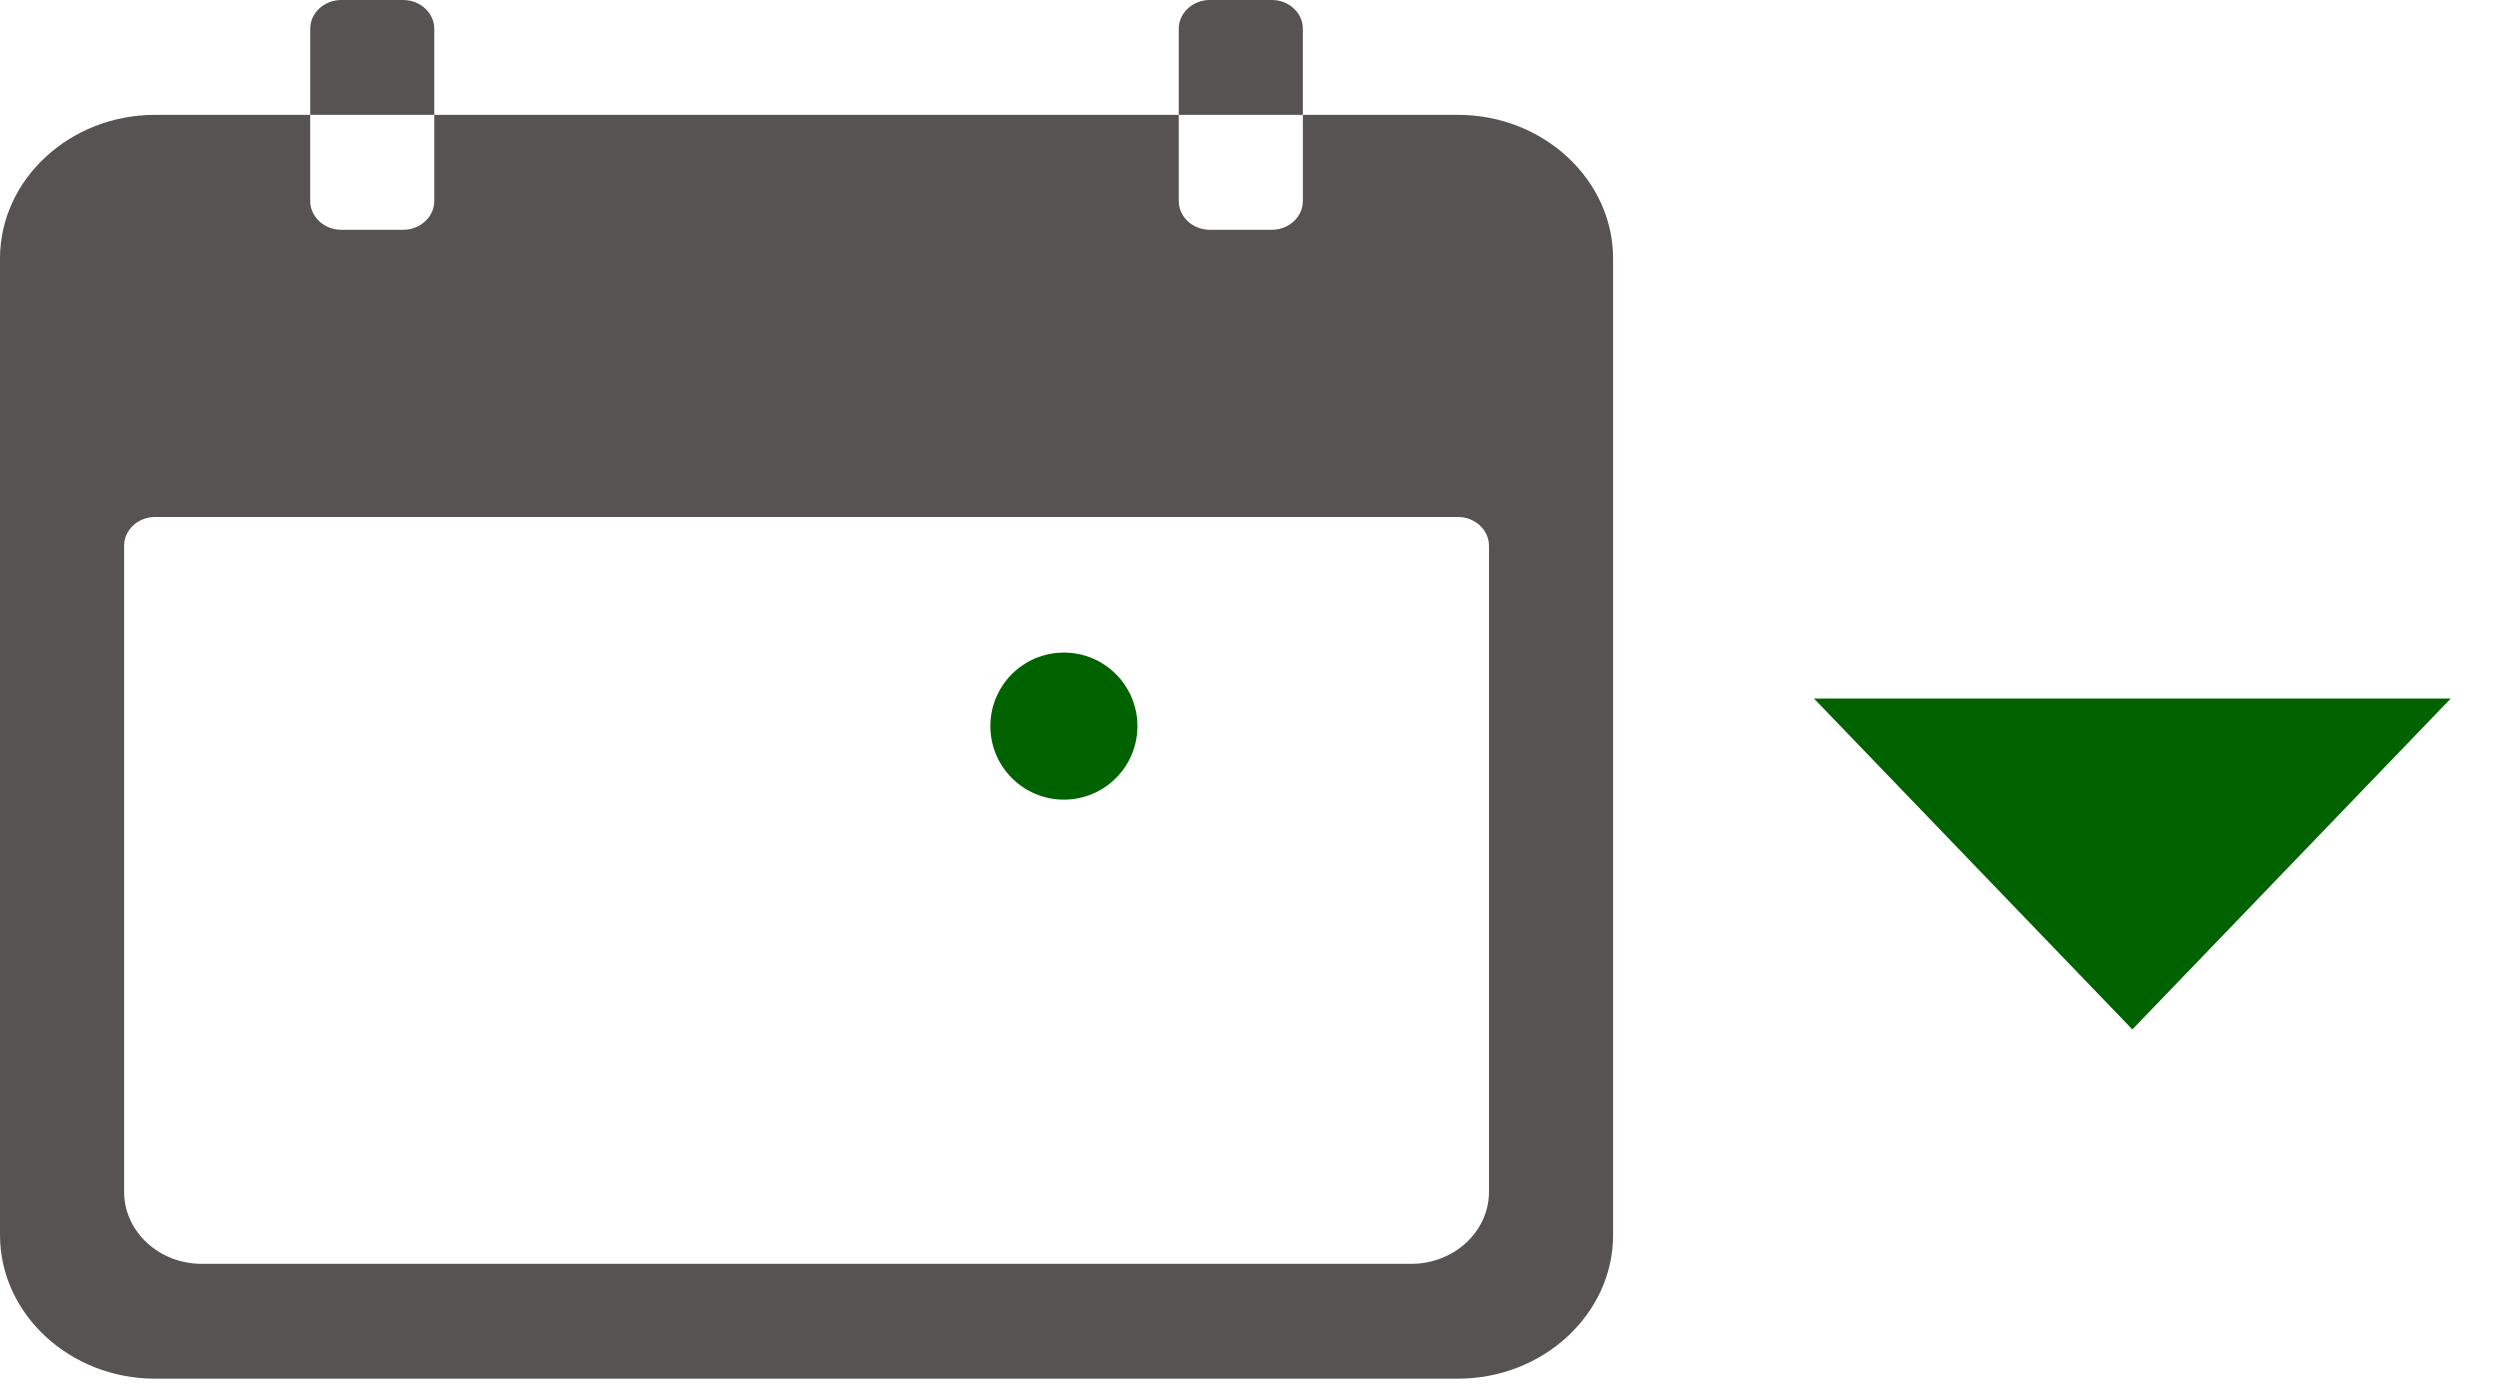 <svg width="34" height="19" viewBox="0 0 34 19" fill="none" xmlns="http://www.w3.org/2000/svg">
<path d="M19.828 1.562H17.719V2.734C17.719 2.949 17.529 3.125 17.297 3.125H16.453C16.221 3.125 16.031 2.949 16.031 2.734V1.562H5.906V2.734C5.906 2.949 5.716 3.125 5.484 3.125H4.641C4.409 3.125 4.219 2.949 4.219 2.734V1.562H2.109C0.949 1.562 0 2.441 0 3.516V16.797C0 17.871 0.949 18.75 2.109 18.75H19.828C20.988 18.75 21.938 17.871 21.938 16.797V3.516C21.938 2.441 20.988 1.562 19.828 1.562ZM20.25 16.211C20.25 16.748 19.775 17.188 19.195 17.188H2.742C2.162 17.188 1.688 16.748 1.688 16.211V7.422C1.688 7.207 1.877 7.031 2.109 7.031H19.828C20.06 7.031 20.25 7.207 20.25 7.422V16.211ZM5.906 0.391C5.906 0.176 5.716 0 5.484 0H4.641C4.409 0 4.219 0.176 4.219 0.391V1.562H5.906V0.391ZM17.719 0.391C17.719 0.176 17.529 0 17.297 0H16.453C16.221 0 16.031 0.176 16.031 0.391V1.562H17.719V0.391Z" fill="#575353"/>
<circle cx="14.469" cy="9.875" r="1" fill="#006300"/>
<path d="M29 14L24.67 9.5H33.33L29 14Z" fill="#006300"/>
</svg>

